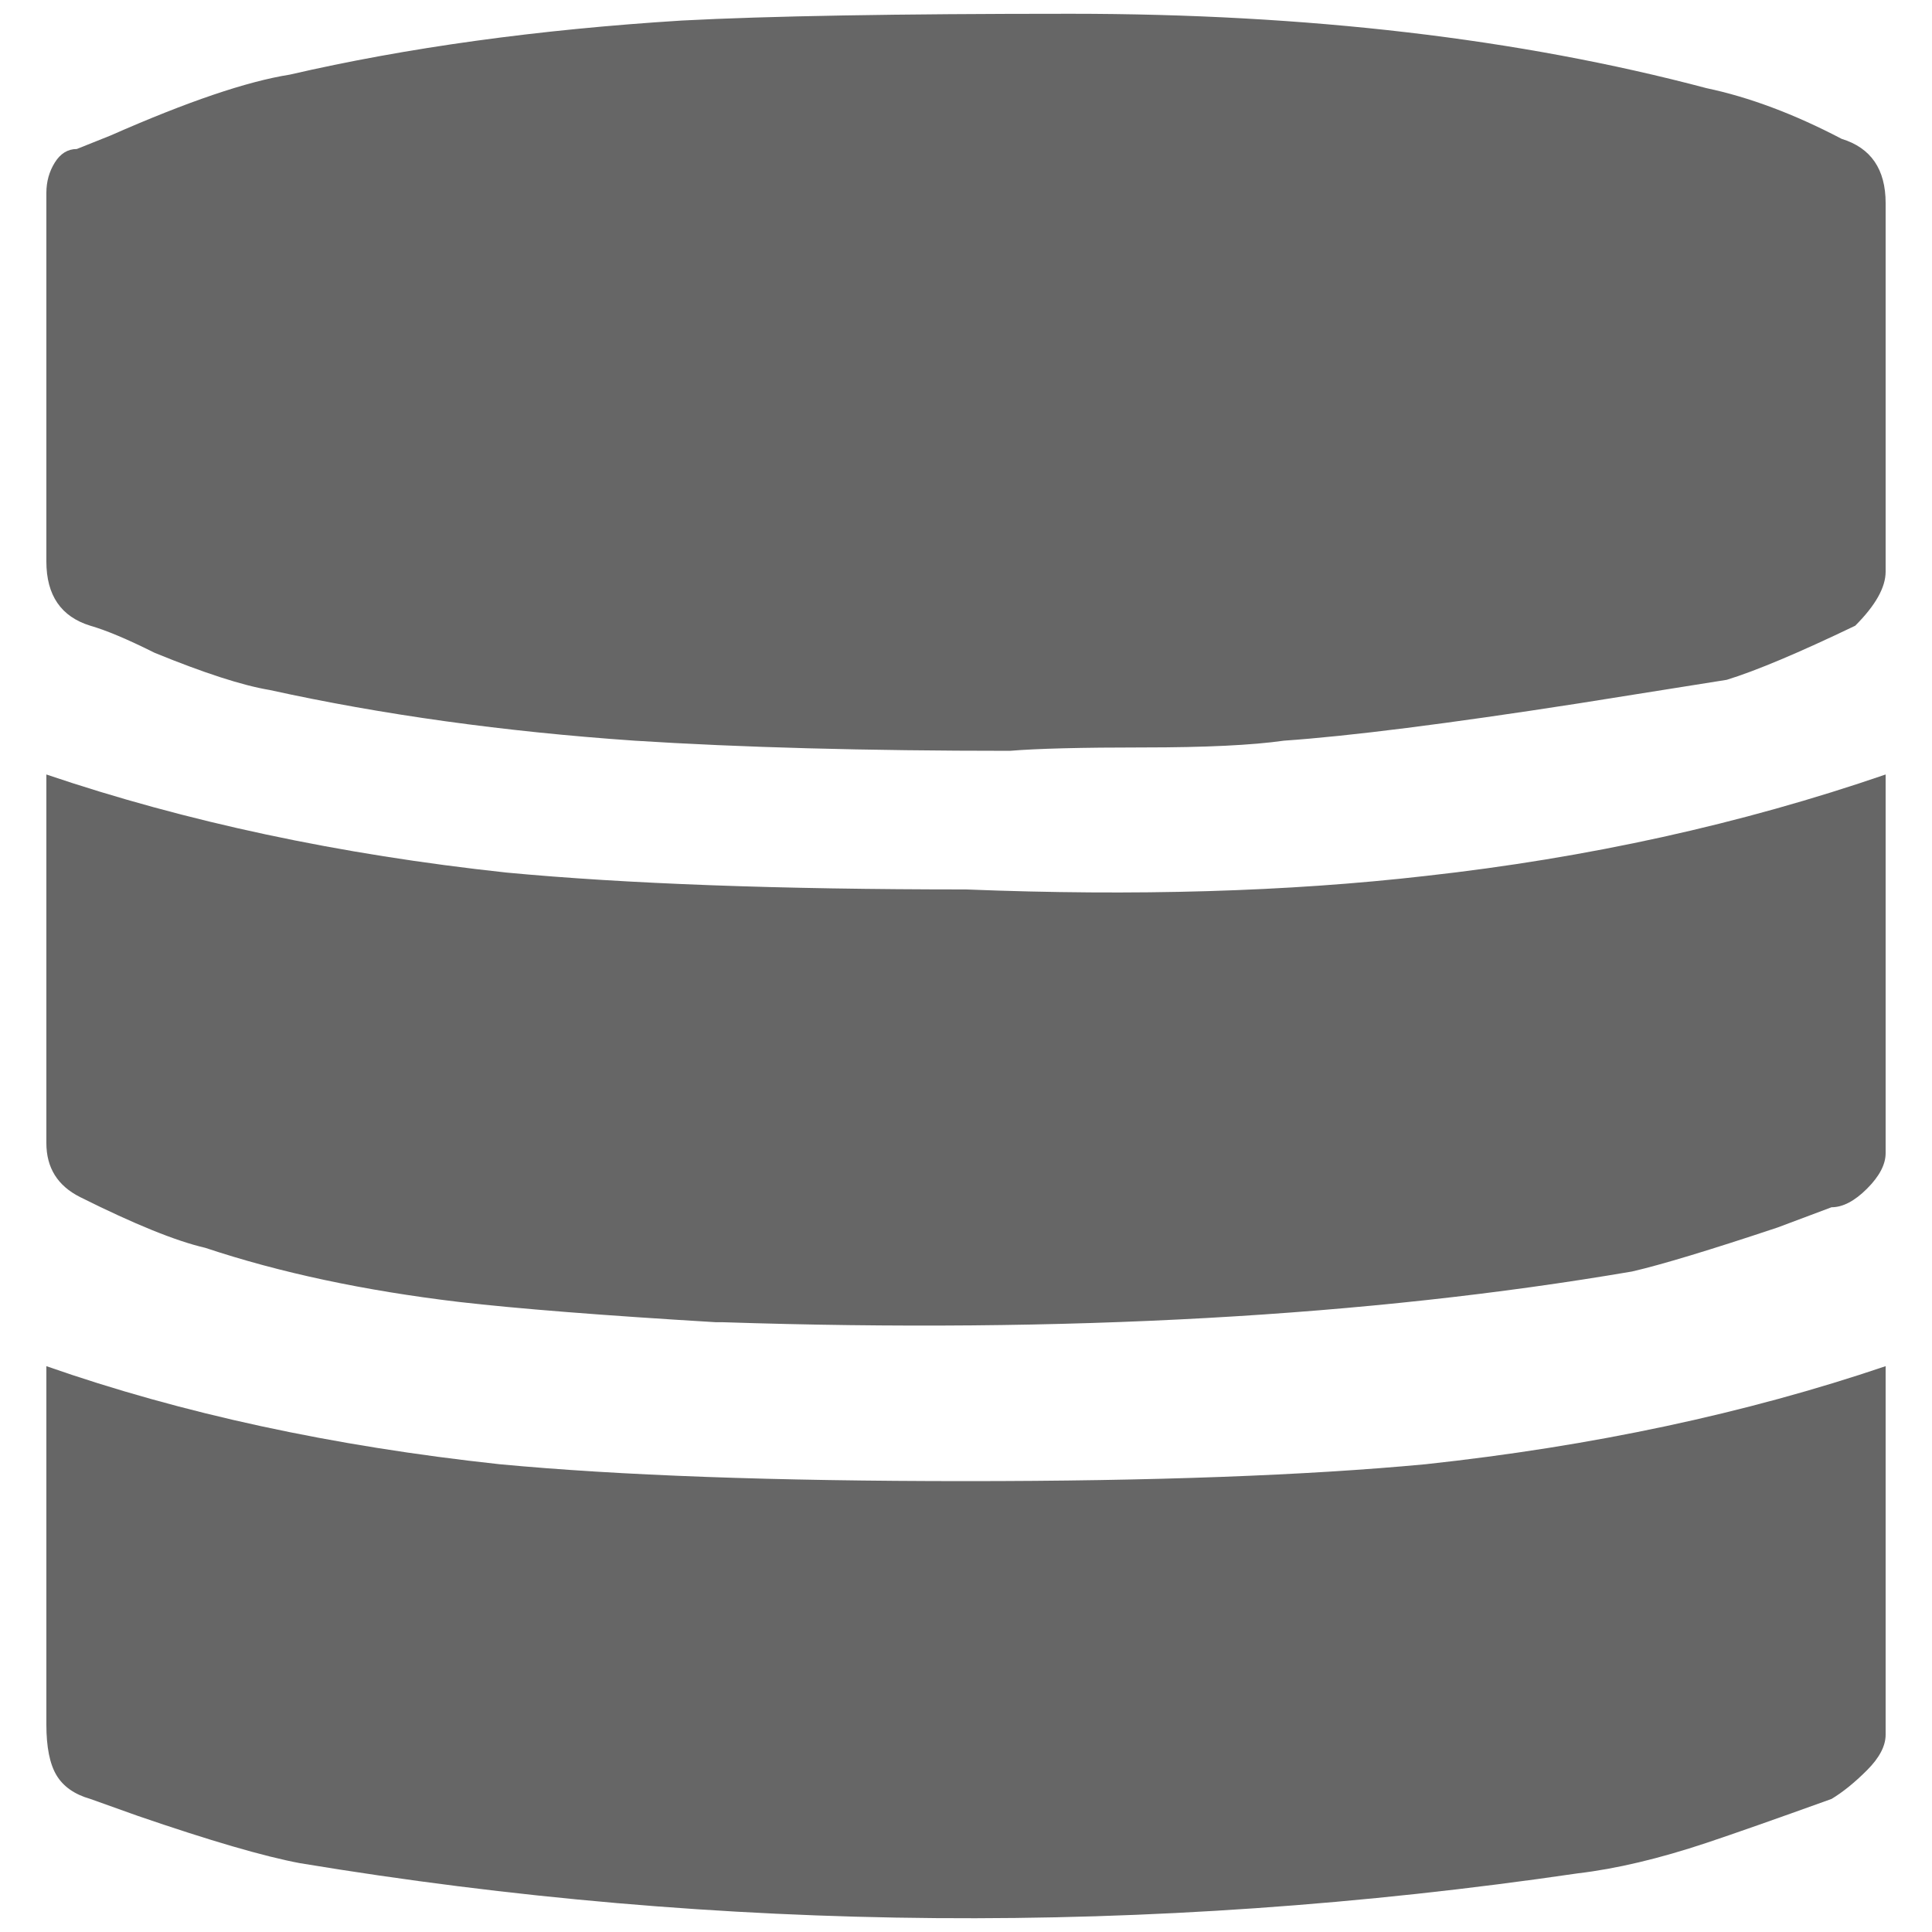 <?xml version="1.0" encoding="UTF-8"?>
<svg xmlns="http://www.w3.org/2000/svg" width="32" height="32" viewBox="0 0 24 24" fill="#666666"><path d="M12.546 9.327L12.546 9.327Q9.858 9.327 7.884 9.201L7.884 9.201Q5.448 9.033 3.348 8.571L3.348 8.571Q2.844 8.487 1.920 8.109L1.920 8.109Q1.416 7.857 1.122 7.773L1.122 7.773Q0.576 7.605 0.576 6.975L0.576 6.975L0.576 2.397Q0.576 2.187 0.681 2.019Q0.786 1.851 0.954 1.851L0.954 1.851L1.374 1.683Q2.802 1.053 3.600 0.927L3.600 0.927Q5.784 0.423 8.472 0.255L8.472 0.255Q10.068 0.171 13.302 0.171L13.302 0.171Q17.712 0.171 21.198 1.095L21.198 1.095Q21.996 1.263 22.878 1.725L22.878 1.725Q23.424 1.893 23.424 2.523L23.424 2.523L23.424 7.101Q23.424 7.395 23.046 7.773L23.046 7.773Q21.996 8.277 21.450 8.445L21.450 8.445L19.602 8.739Q17.166 9.117 15.948 9.201L15.948 9.201Q15.360 9.285 14.205 9.285Q13.050 9.285 12.546 9.327ZM23.424 9.621L23.424 9.621L23.424 14.325Q23.424 14.535 23.193 14.766Q22.962 14.997 22.752 14.997L22.752 14.997L22.080 15.249Q20.820 15.669 20.274 15.795L20.274 15.795Q15.360 16.635 8.976 16.425L8.976 16.425L8.892 16.425Q6.792 16.299 5.700 16.173L5.700 16.173Q3.936 15.963 2.550 15.501L2.550 15.501Q2.004 15.375 0.996 14.871L0.996 14.871Q0.576 14.661 0.576 14.199L0.576 14.199L0.576 9.621Q3.180 10.503 6.288 10.839L6.288 10.839Q8.514 11.049 12 11.049L12 11.049Q15.150 11.175 17.712 10.881L17.712 10.881Q20.736 10.545 23.424 9.621ZM23.424 16.971L23.424 16.971L23.424 21.549Q23.424 21.759 23.193 21.990Q22.962 22.221 22.752 22.347L22.752 22.347Q21.702 22.725 21.198 22.893L21.198 22.893Q20.316 23.187 19.602 23.271L19.602 23.271Q11.580 24.447 3.726 23.145L3.726 23.145Q3.054 23.019 1.710 22.557L1.710 22.557L1.122 22.347Q0.828 22.263 0.702 22.053Q0.576 21.843 0.576 21.423L0.576 21.423L0.576 16.971Q3.096 17.853 6.204 18.189L6.204 18.189Q8.430 18.399 12 18.399L12 18.399Q15.486 18.399 17.712 18.189L17.712 18.189Q20.820 17.853 23.424 16.971Z"/></svg>